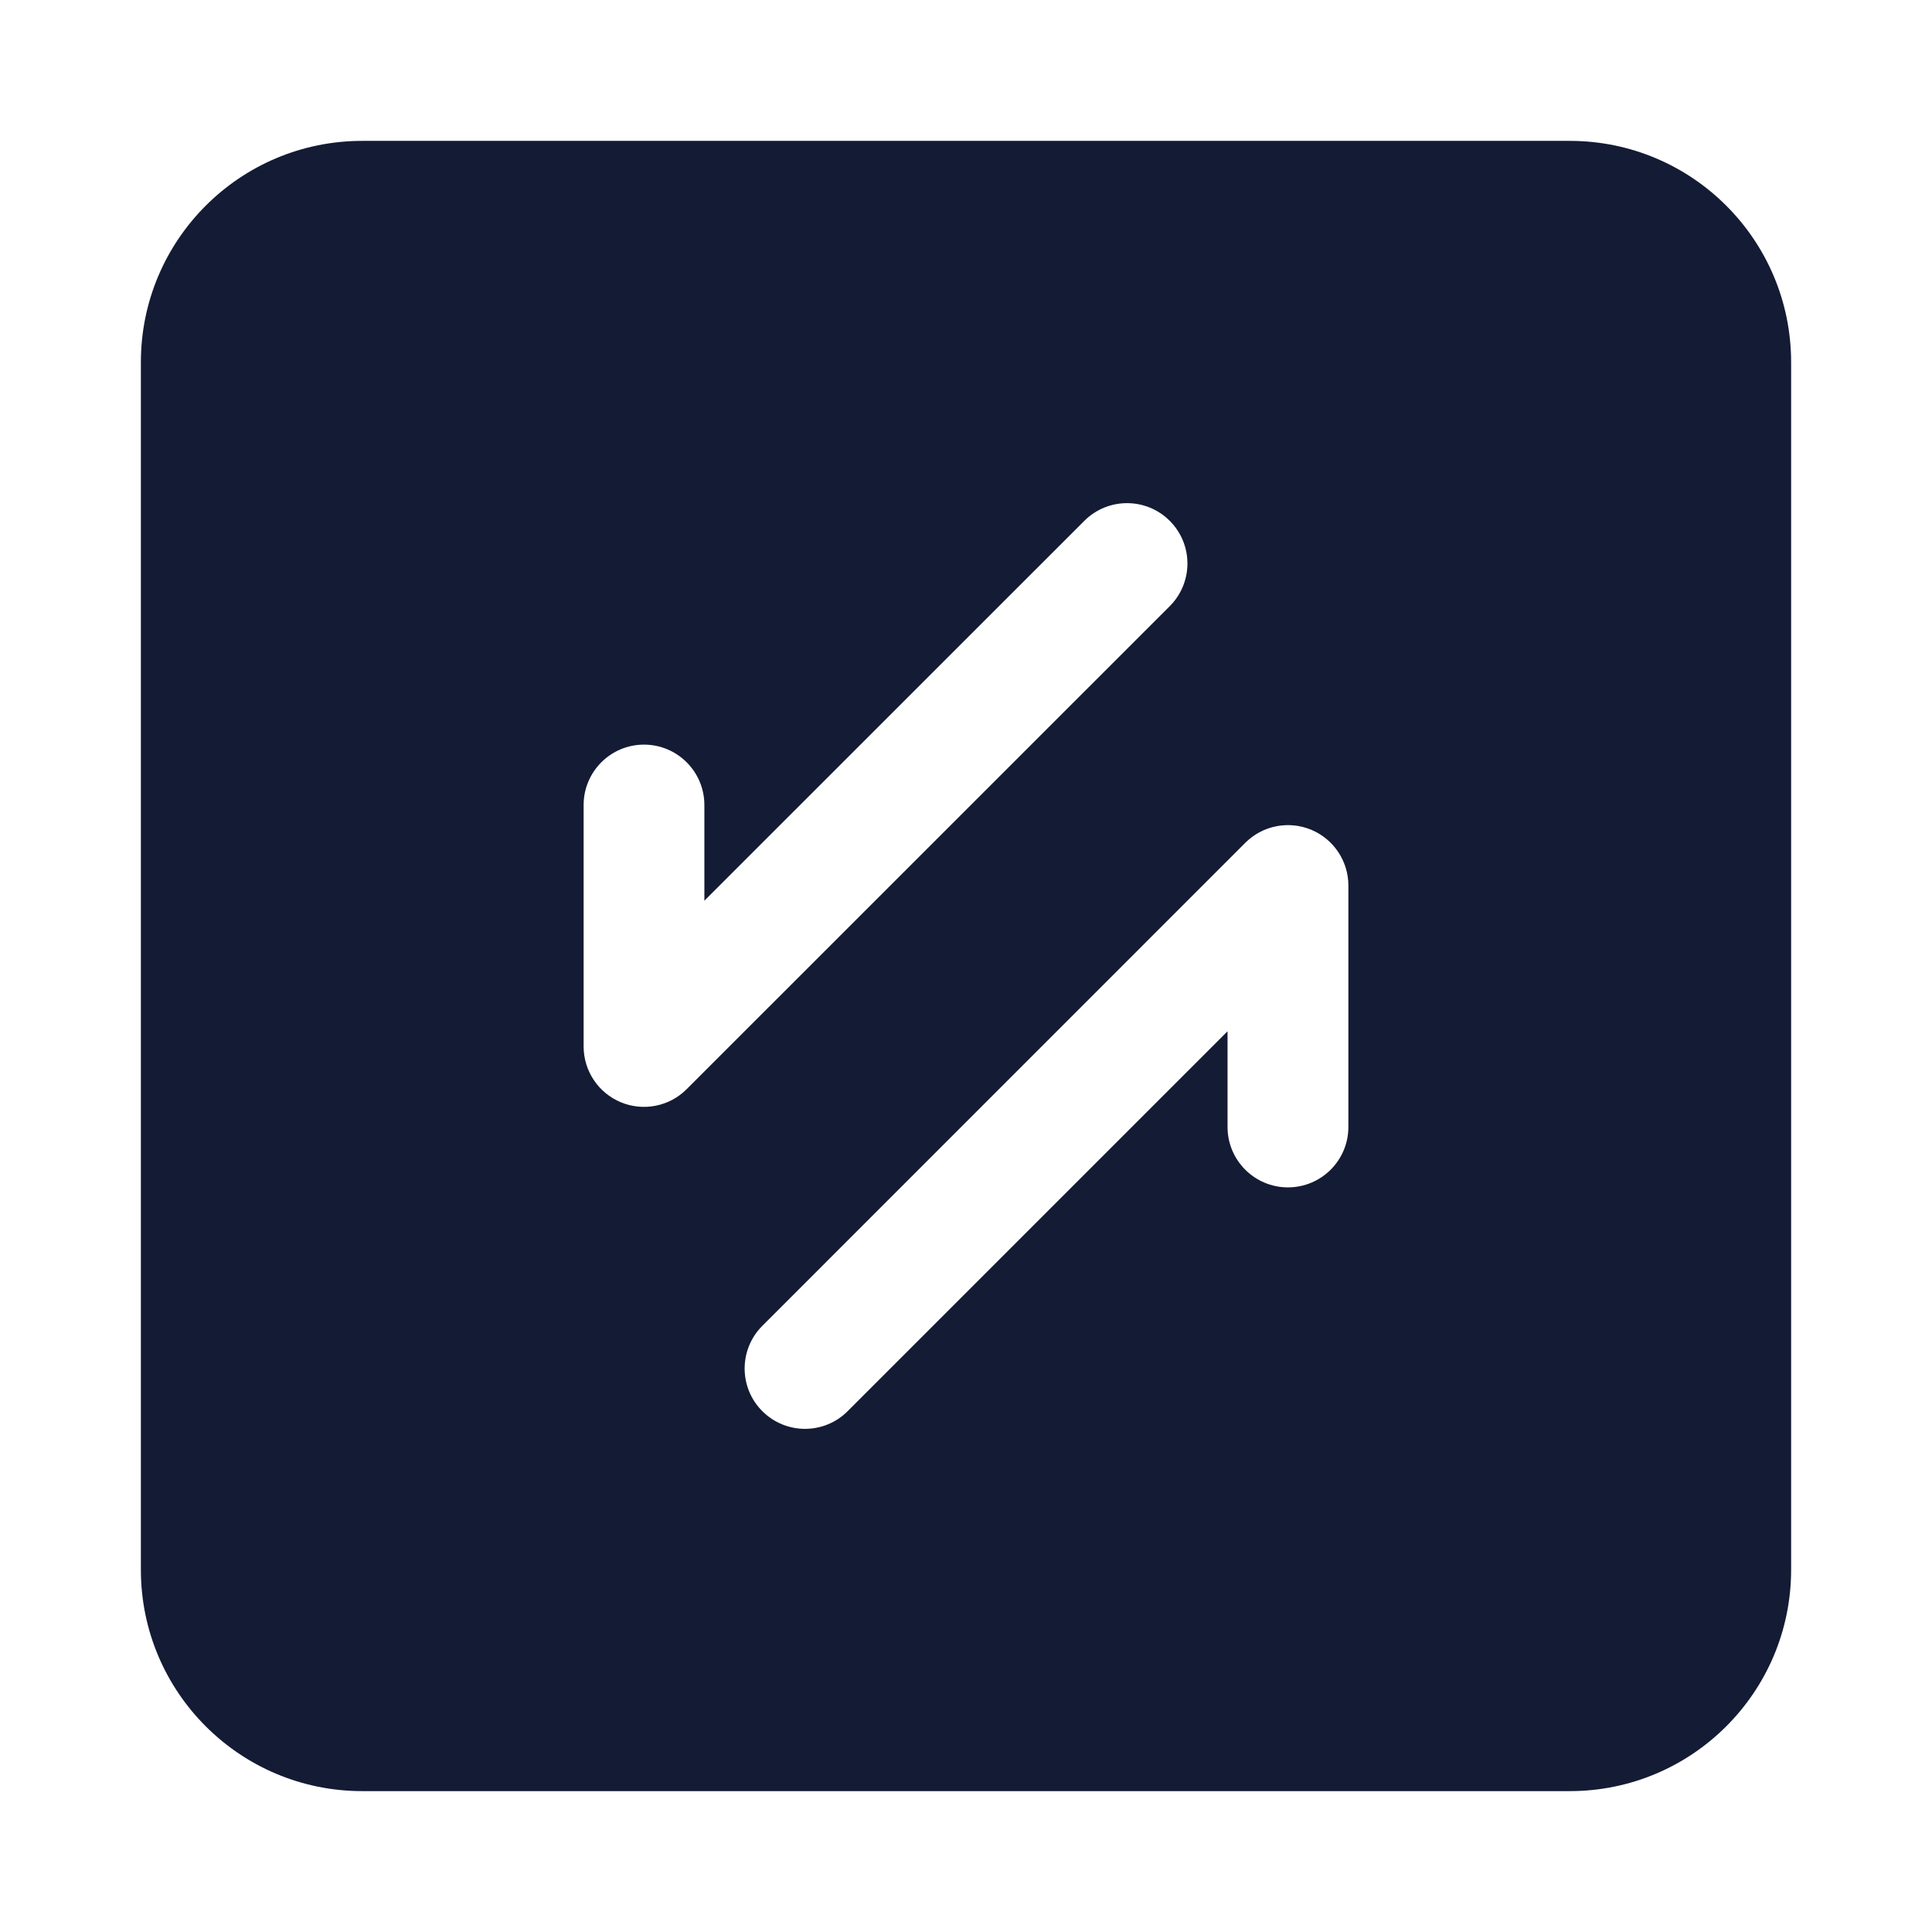 <svg width="24" height="24" viewBox="0 0 24 24" fill="none" xmlns="http://www.w3.org/2000/svg">
<path fill-rule="evenodd" clip-rule="evenodd" d="M4.5 1.75C2.981 1.75 1.75 2.981 1.75 4.5V19.5C1.75 21.019 2.981 22.25 4.5 22.25H19.5C21.019 22.25 22.25 21.019 22.25 19.5V4.5C22.25 2.981 21.019 1.75 19.5 1.75H4.5ZM14.531 6.47C14.824 6.763 14.824 7.237 14.531 7.53L8.53 13.53C8.316 13.745 7.993 13.809 7.713 13.693C7.433 13.577 7.25 13.303 7.25 13V10C7.25 9.586 7.586 9.25 8 9.25C8.414 9.25 8.75 9.586 8.75 10V11.189L13.47 6.47C13.763 6.177 14.238 6.177 14.531 6.47ZM16.287 10.307C16.567 10.423 16.75 10.697 16.75 11L16.75 14C16.75 14.414 16.414 14.75 15.999 14.75C15.585 14.75 15.249 14.414 15.249 14L15.249 12.811L10.53 17.53C10.238 17.823 9.763 17.823 9.47 17.53C9.177 17.238 9.177 16.763 9.47 16.47L15.469 10.47C15.684 10.255 16.006 10.191 16.287 10.307Z" fill="#141B34"/>
</svg>
